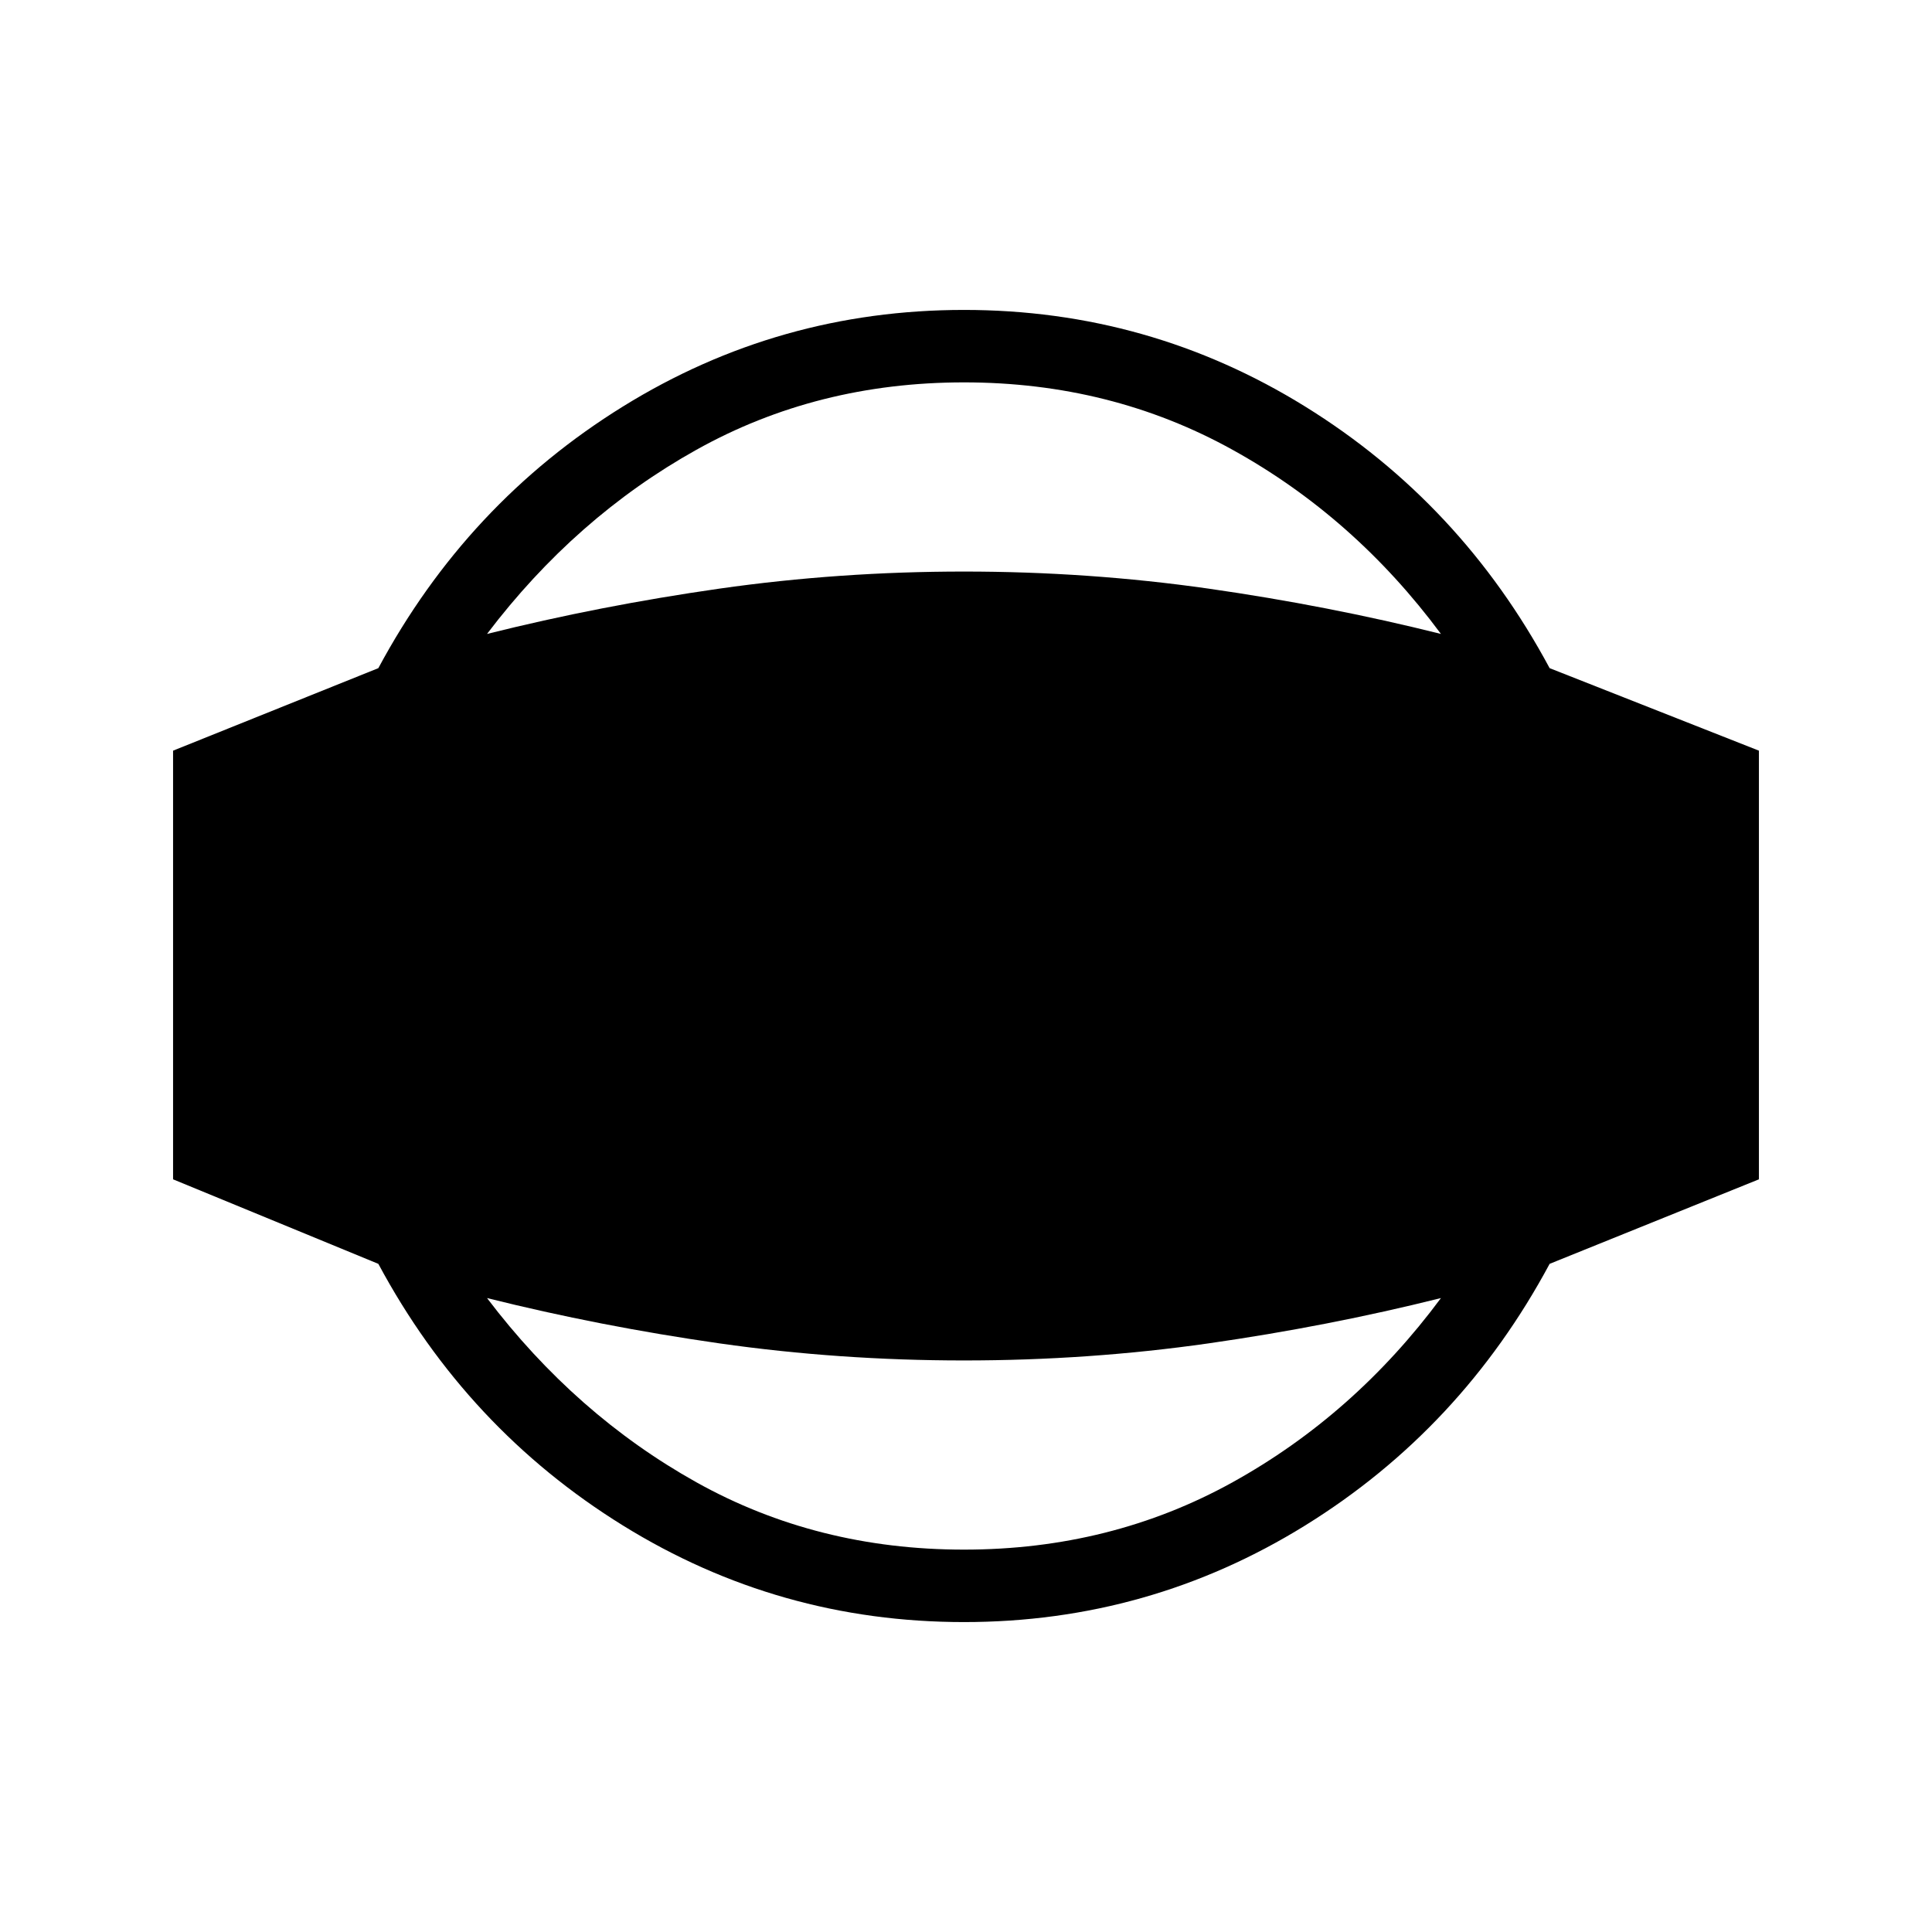 <svg xmlns="http://www.w3.org/2000/svg" height="24" width="24"><path d="M11.975 20.15q-2.3 0-4.237-1.2Q5.8 17.75 4.7 15.7l-2.55-1.05V9.325L4.7 8.3q1.1-2.05 3.038-3.25 1.937-1.2 4.237-1.2t4.238 1.2q1.937 1.2 3.037 3.25l2.6 1.025v5.325l-2.6 1.05q-1.1 2.05-3.037 3.25-1.938 1.2-4.238 1.2Zm0-.9q1.825 0 3.337-.837 1.513-.838 2.588-2.288-1.4.35-2.888.563-1.487.212-3.037.212-1.55 0-3.037-.212-1.488-.213-2.888-.563 1.1 1.45 2.6 2.288 1.5.837 3.325.837Zm0-14.5q-1.825 0-3.325.838-1.5.837-2.6 2.287 1.4-.35 2.888-.563 1.487-.212 3.037-.212 1.55 0 3.037.212 1.488.213 2.888.563-1.075-1.45-2.588-2.287-1.512-.838-3.337-.838Z"/></svg>